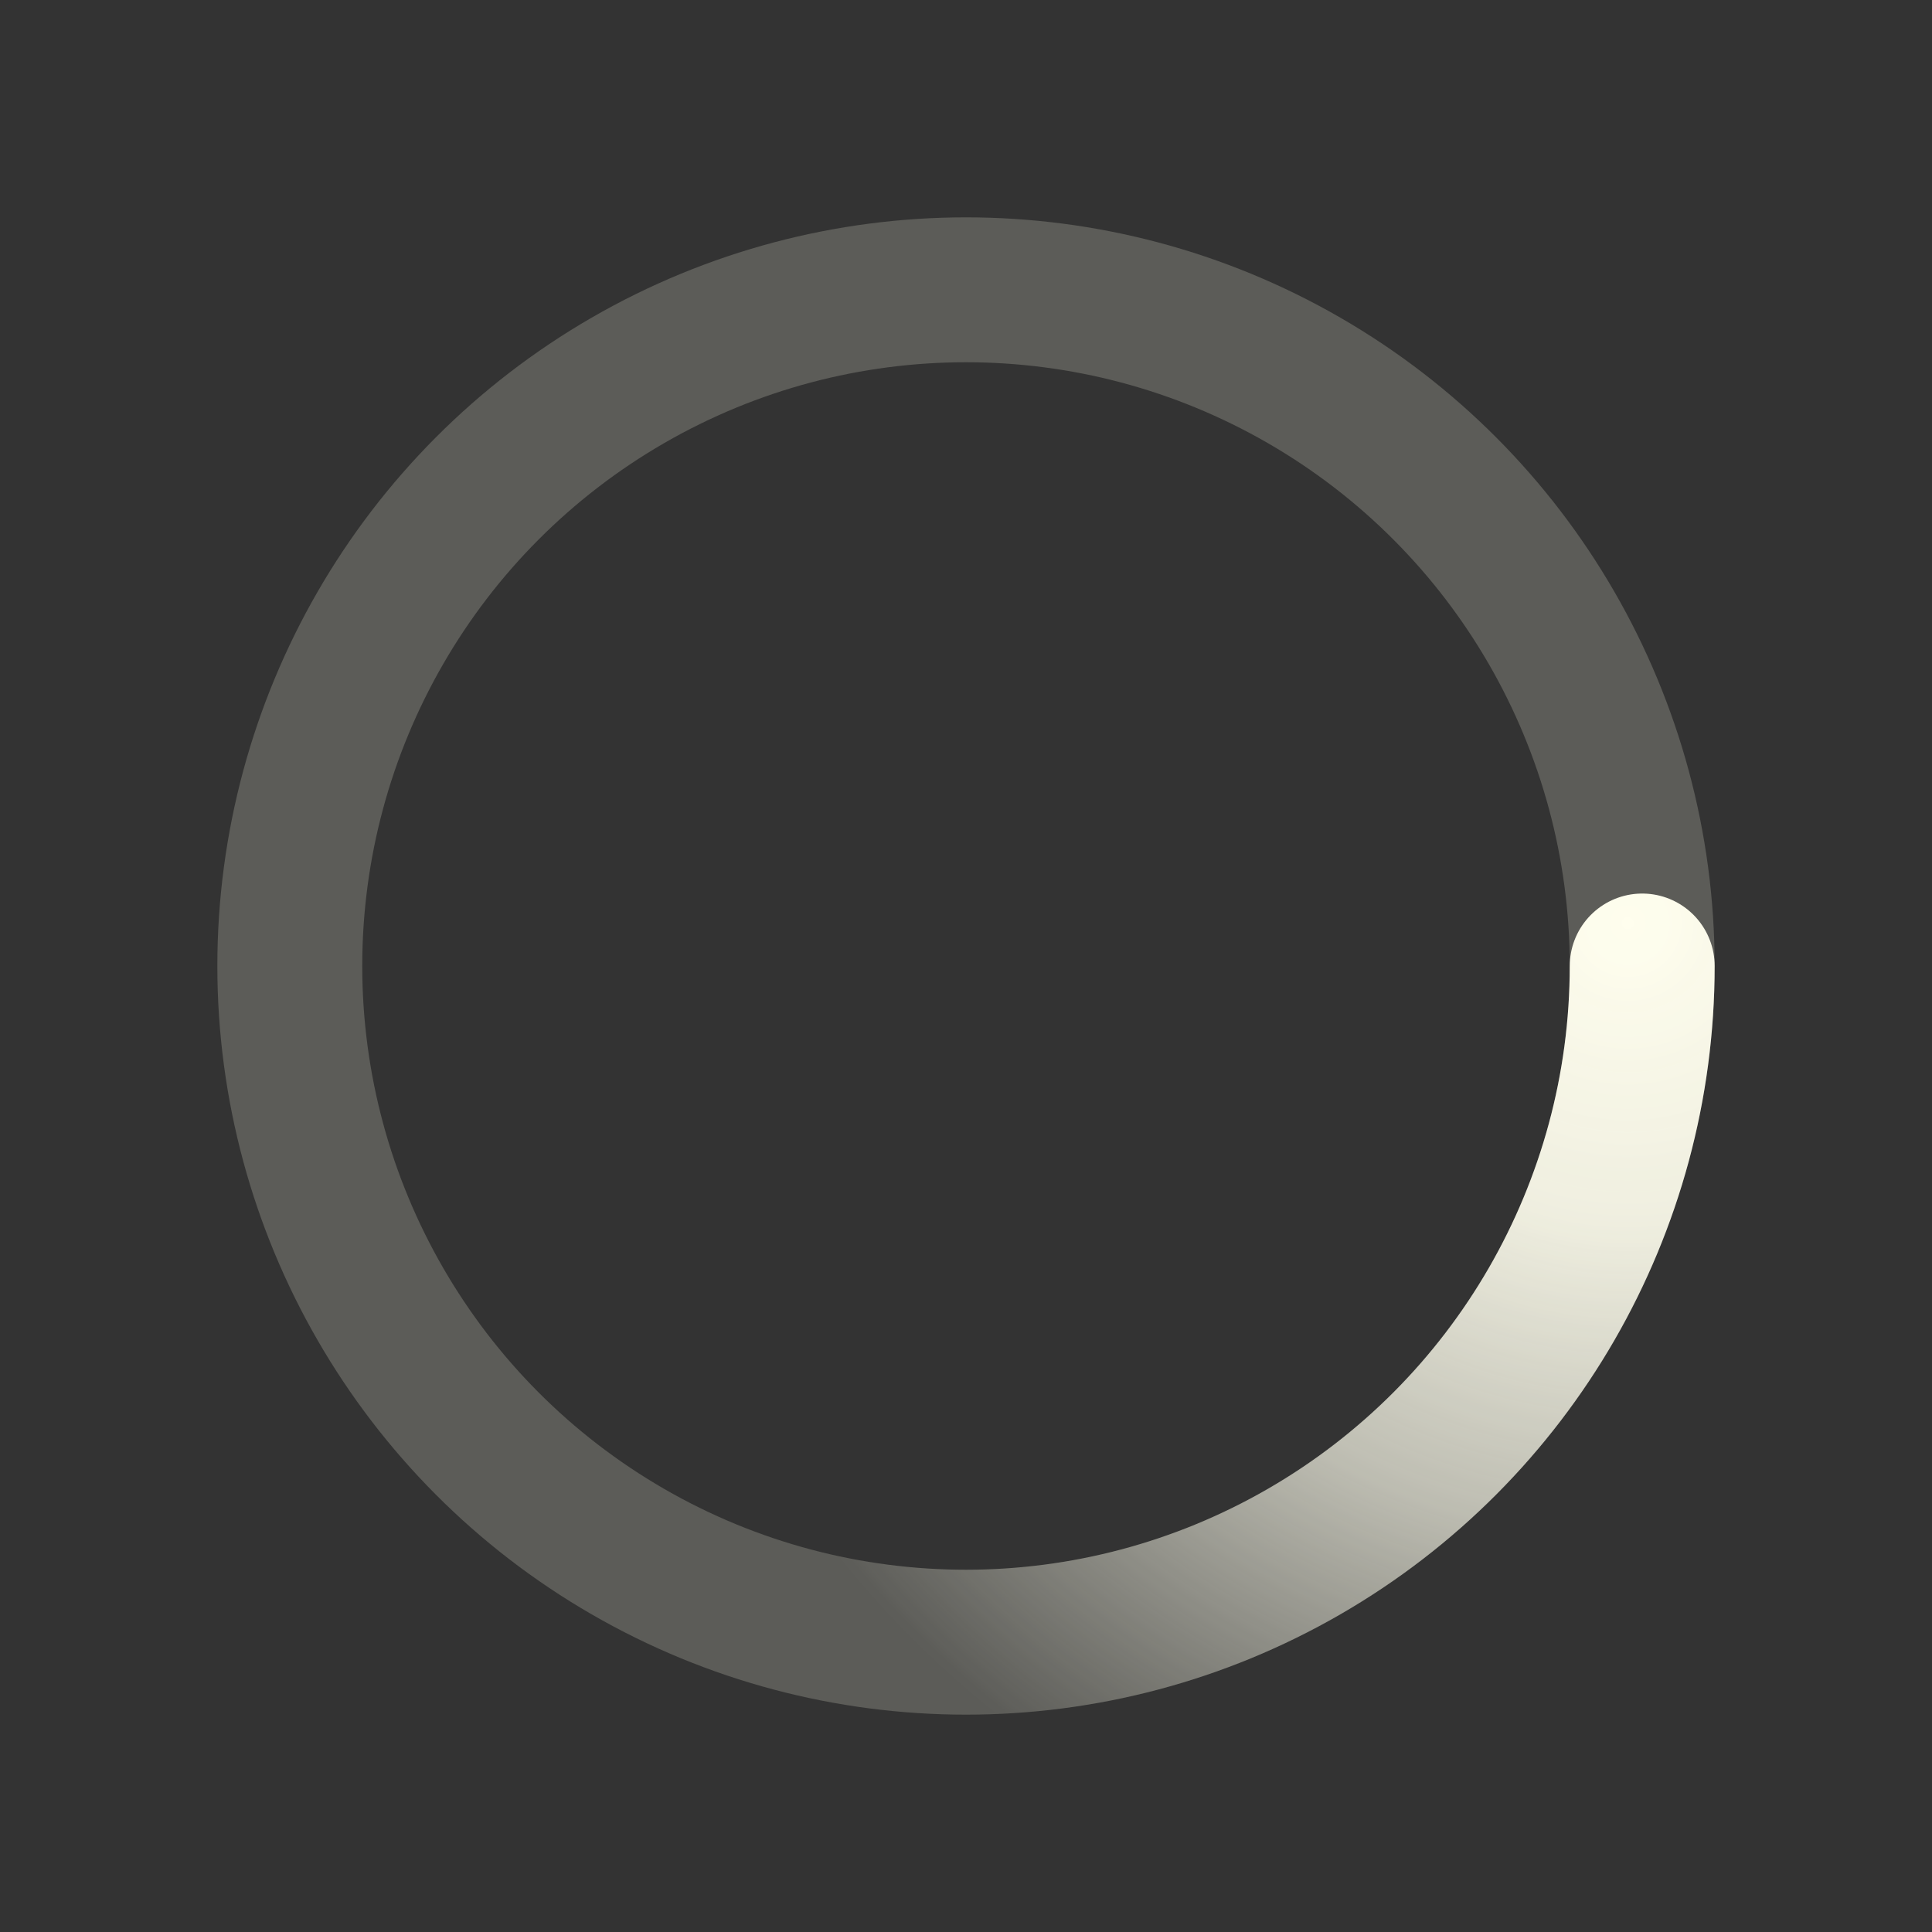 ﻿<svg xmlns='http://www.w3.org/2000/svg' viewBox='0 0 200 200'><rect x="0" y="0" width="200" height="200" fill="#333333" stroke="none"/><radialGradient id='a7' cx='.66' fx='.66' cy='.312' fy='.312' gradientTransform='scale(1.5)'><stop offset='0' stop-color='#FFFEEF'></stop><stop offset='.3' stop-color='#FFFEEF' stop-opacity='.9'></stop><stop offset='.6' stop-color='#FFFEEF' stop-opacity='.6'></stop><stop offset='.8' stop-color='#FFFEEF' stop-opacity='.3'></stop><stop offset='1' stop-color='#FFFEEF' stop-opacity='0'></stop></radialGradient><circle transform-origin='center' fill='none' stroke='url(#a7)' stroke-width='15' stroke-linecap='round' stroke-dasharray='200 1000' stroke-dashoffset='0' cx='100' cy='100' r='70'><animateTransform type='rotate' attributeName='transform' calcMode='spline' dur='2' values='360;0' keyTimes='0;1' keySplines='0 0 1 1' repeatCount='indefinite'></animateTransform></circle><circle transform-origin='center' fill='none' opacity='.2' stroke='#FFFEEF' stroke-width='15' stroke-linecap='round' cx='100' cy='100' r='70'></circle></svg>